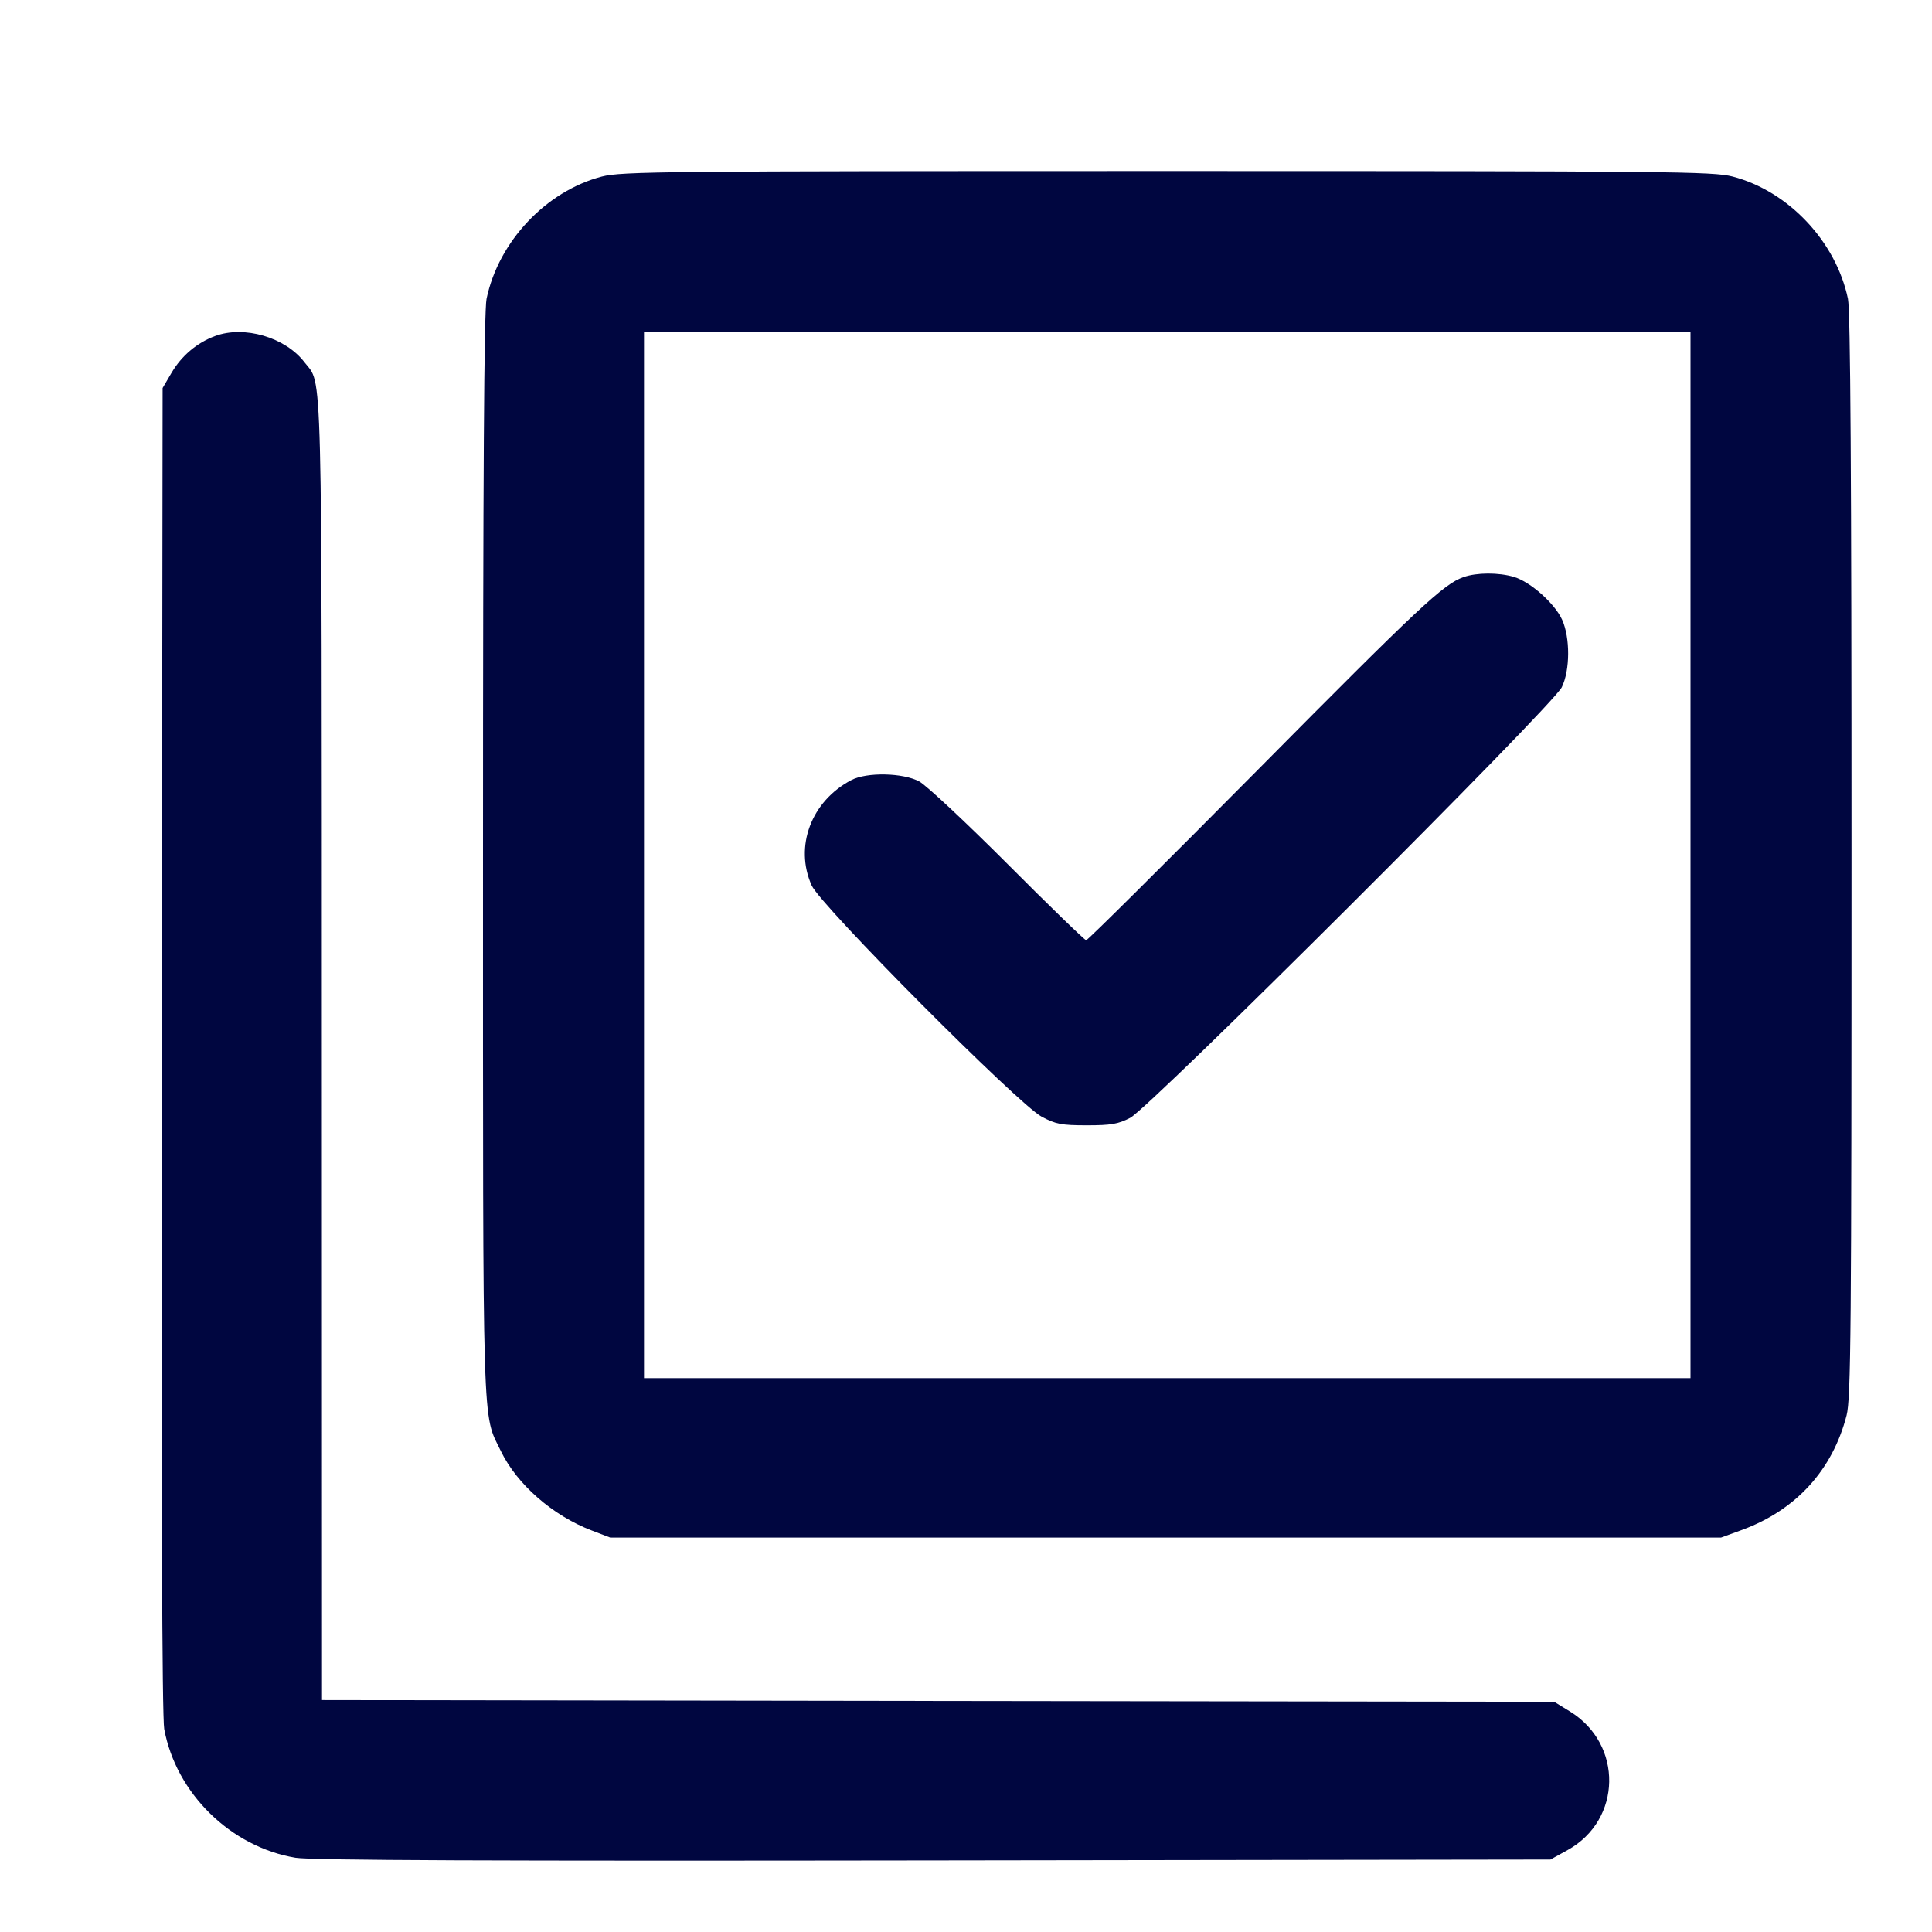 <svg xmlns="http://www.w3.org/2000/svg" width="24" height="24" fill="currentColor" class="mmi mmi-add-action" viewBox="0 0 24 24"><path d="M7.477 2.193 C 6.783 2.374,6.193 3.000,6.044 3.712 C 6.013 3.862,6.000 5.890,6.000 10.634 C 6.000 17.947,5.988 17.542,6.223 18.028 C 6.423 18.440,6.866 18.827,7.350 19.012 L 7.580 19.100 14.480 19.100 L 21.380 19.100 21.640 19.005 C 22.310 18.759,22.764 18.262,22.939 17.582 C 22.993 17.372,23.000 16.526,23.000 10.634 C 23.000 5.890,22.987 3.862,22.956 3.712 C 22.807 3.000,22.217 2.374,21.523 2.193 C 21.279 2.130,20.761 2.125,14.500 2.125 C 8.239 2.125,7.721 2.130,7.477 2.193 M2.670 4.175 C 2.446 4.258,2.255 4.420,2.131 4.631 L 2.020 4.820 2.010 13.039 C 2.003 18.497,2.013 21.332,2.040 21.479 C 2.188 22.279,2.867 22.944,3.672 23.078 C 3.864 23.110,6.124 23.119,11.600 23.111 L 19.260 23.100 19.474 22.982 C 20.149 22.608,20.165 21.668,19.503 21.261 L 19.306 21.140 11.653 21.130 L 4.000 21.119 3.998 13.030 C 3.996 4.284,4.009 4.797,3.783 4.501 C 3.546 4.190,3.032 4.039,2.670 4.175 M21.000 10.620 L 21.000 17.120 14.500 17.120 L 8.000 17.120 8.000 10.620 L 8.000 4.120 14.500 4.120 L 21.000 4.120 21.000 10.620 M18.180 7.169 C 17.931 7.256,17.633 7.536,15.607 9.581 C 14.463 10.735,13.512 11.680,13.493 11.680 C 13.475 11.680,13.037 11.256,12.520 10.737 C 12.003 10.219,11.508 9.756,11.420 9.708 C 11.218 9.599,10.766 9.590,10.575 9.691 C 10.077 9.953,9.866 10.516,10.083 11.000 C 10.194 11.249,12.650 13.718,12.940 13.872 C 13.114 13.965,13.187 13.979,13.500 13.979 C 13.800 13.979,13.890 13.964,14.040 13.886 C 14.287 13.757,19.290 8.766,19.401 8.537 C 19.505 8.324,19.506 7.922,19.405 7.698 C 19.312 7.495,19.013 7.229,18.808 7.167 C 18.618 7.110,18.343 7.111,18.180 7.169 " fill="#000640" stroke="none" fill-rule="evenodd"></path></svg>